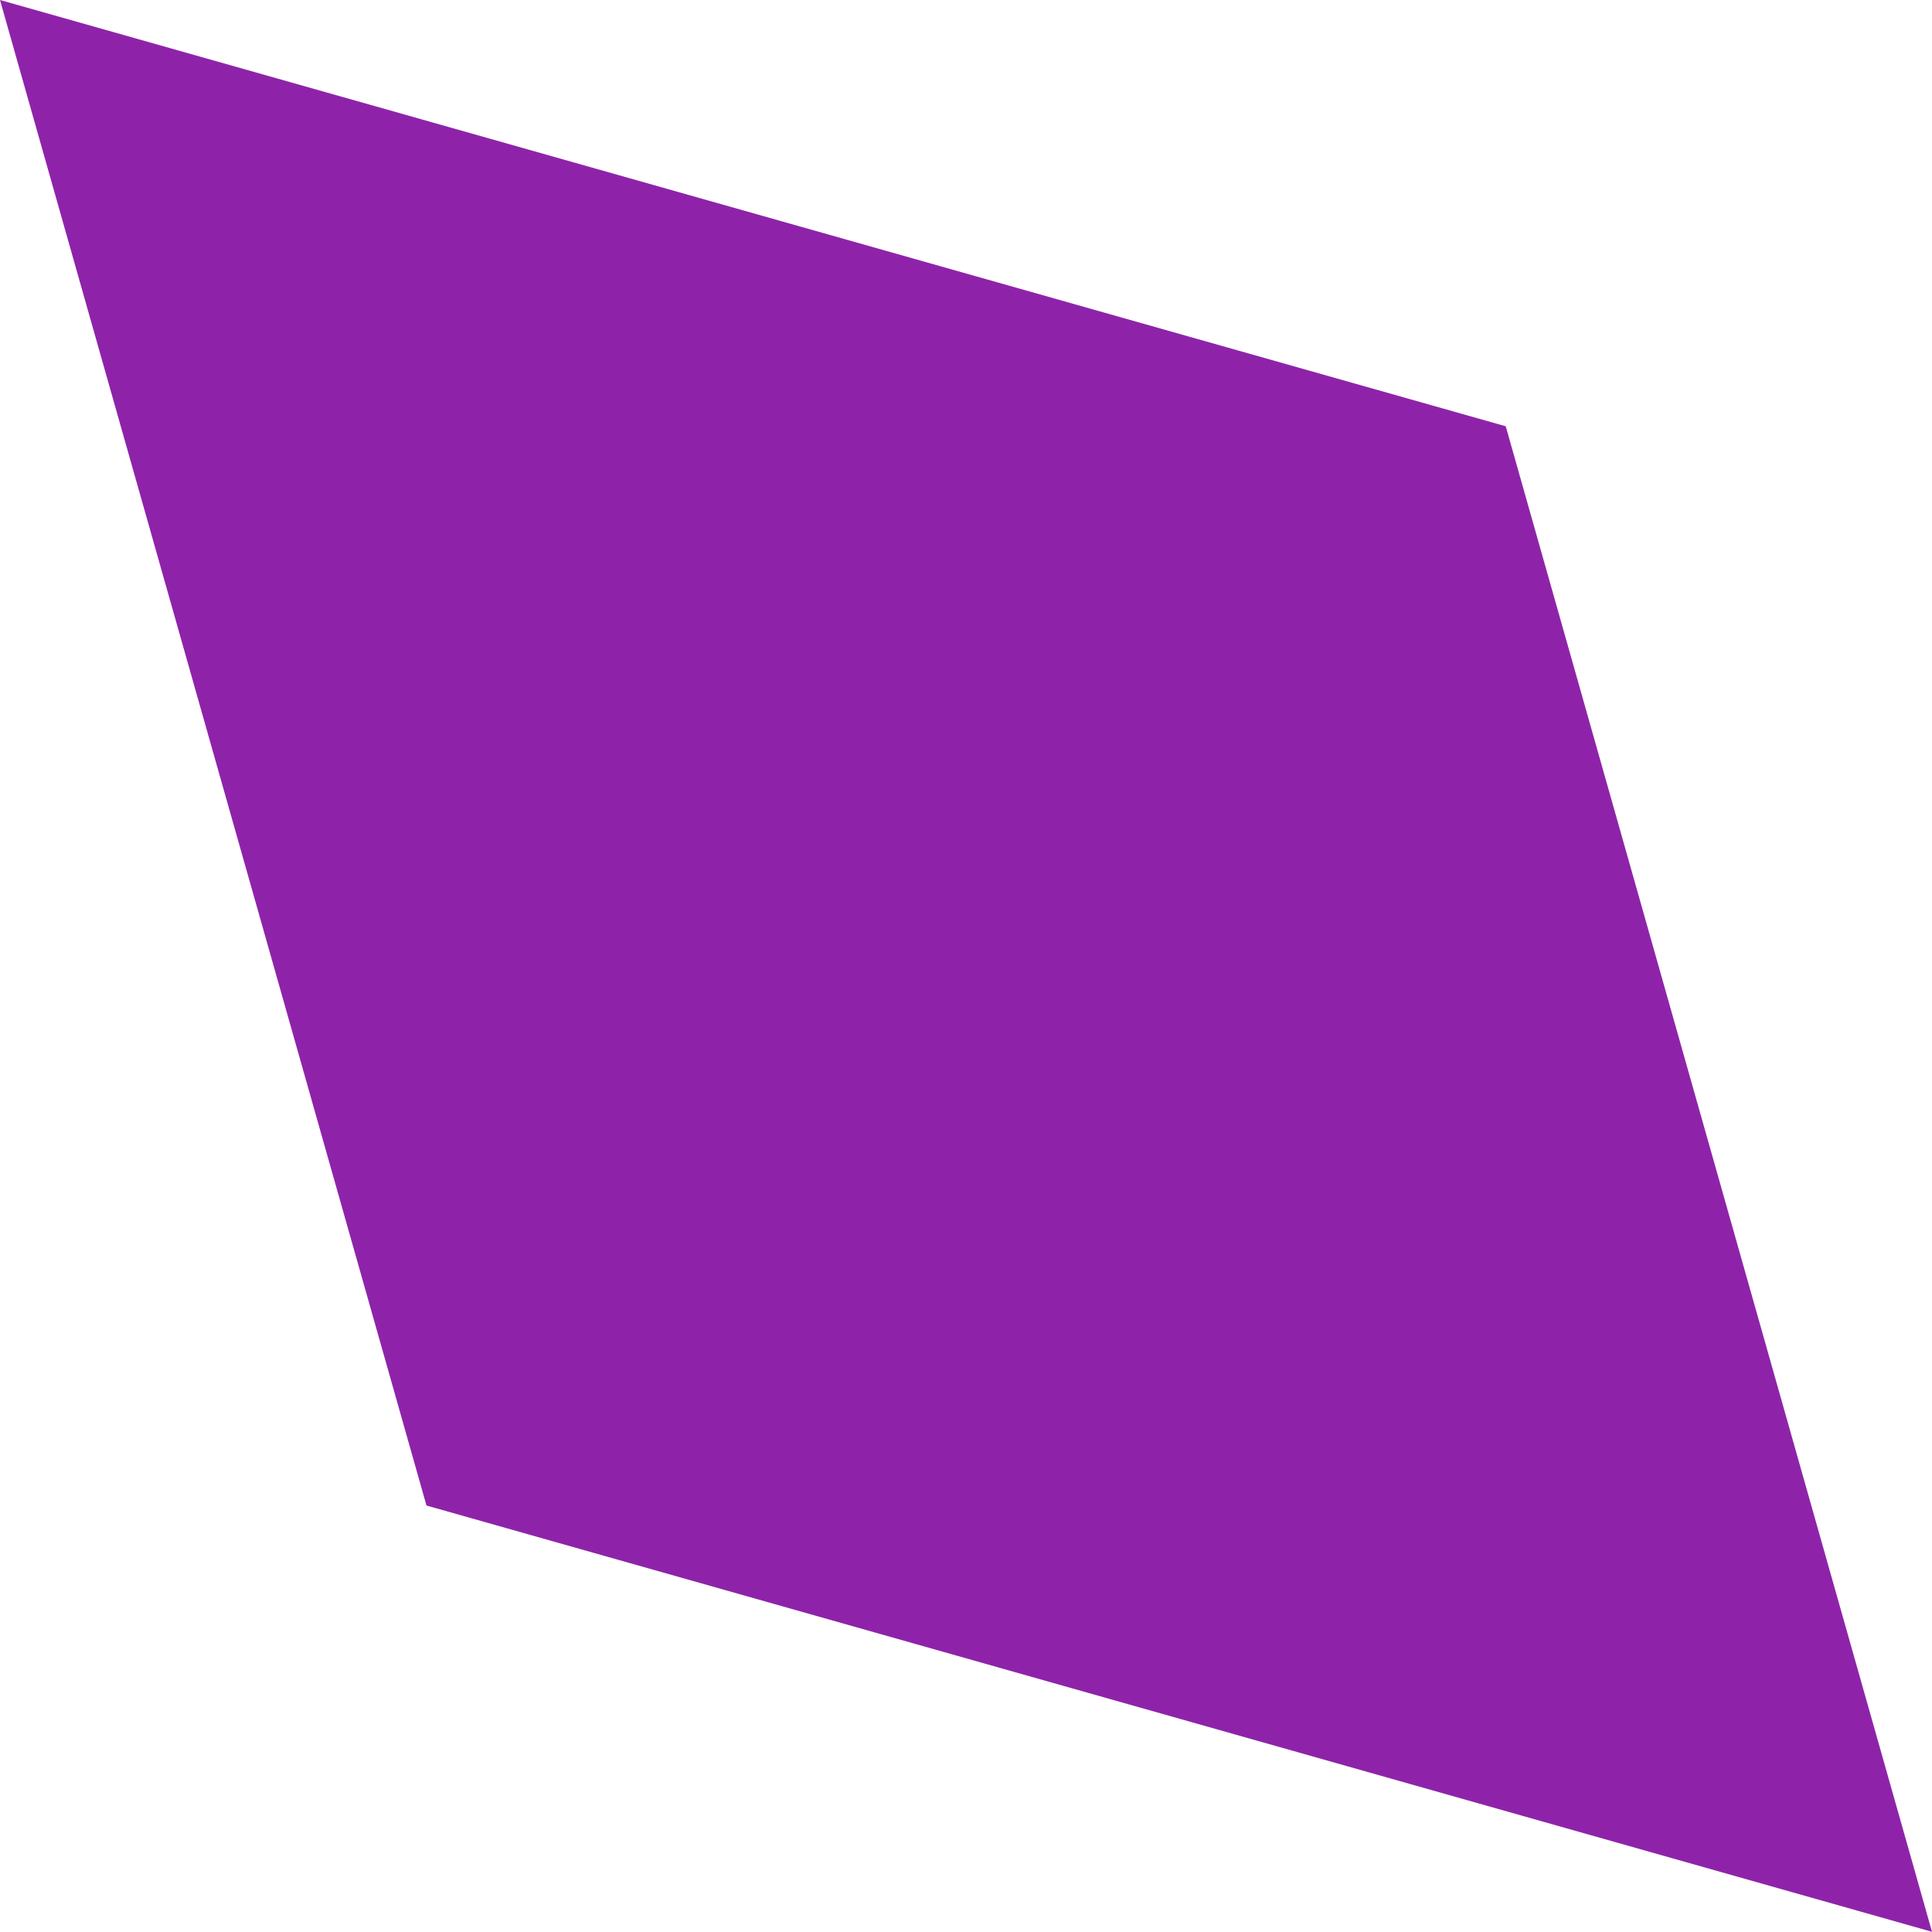 <svg xmlns="http://www.w3.org/2000/svg" width="9.459" height="9.458" viewBox="0 0 9.459 9.458">
  <path id="Path_122" data-name="Path 122" d="M0,0,2.088,7.371,9.459,9.458,7.372,2.087Z" fill="#8e23aa"/>
</svg>
